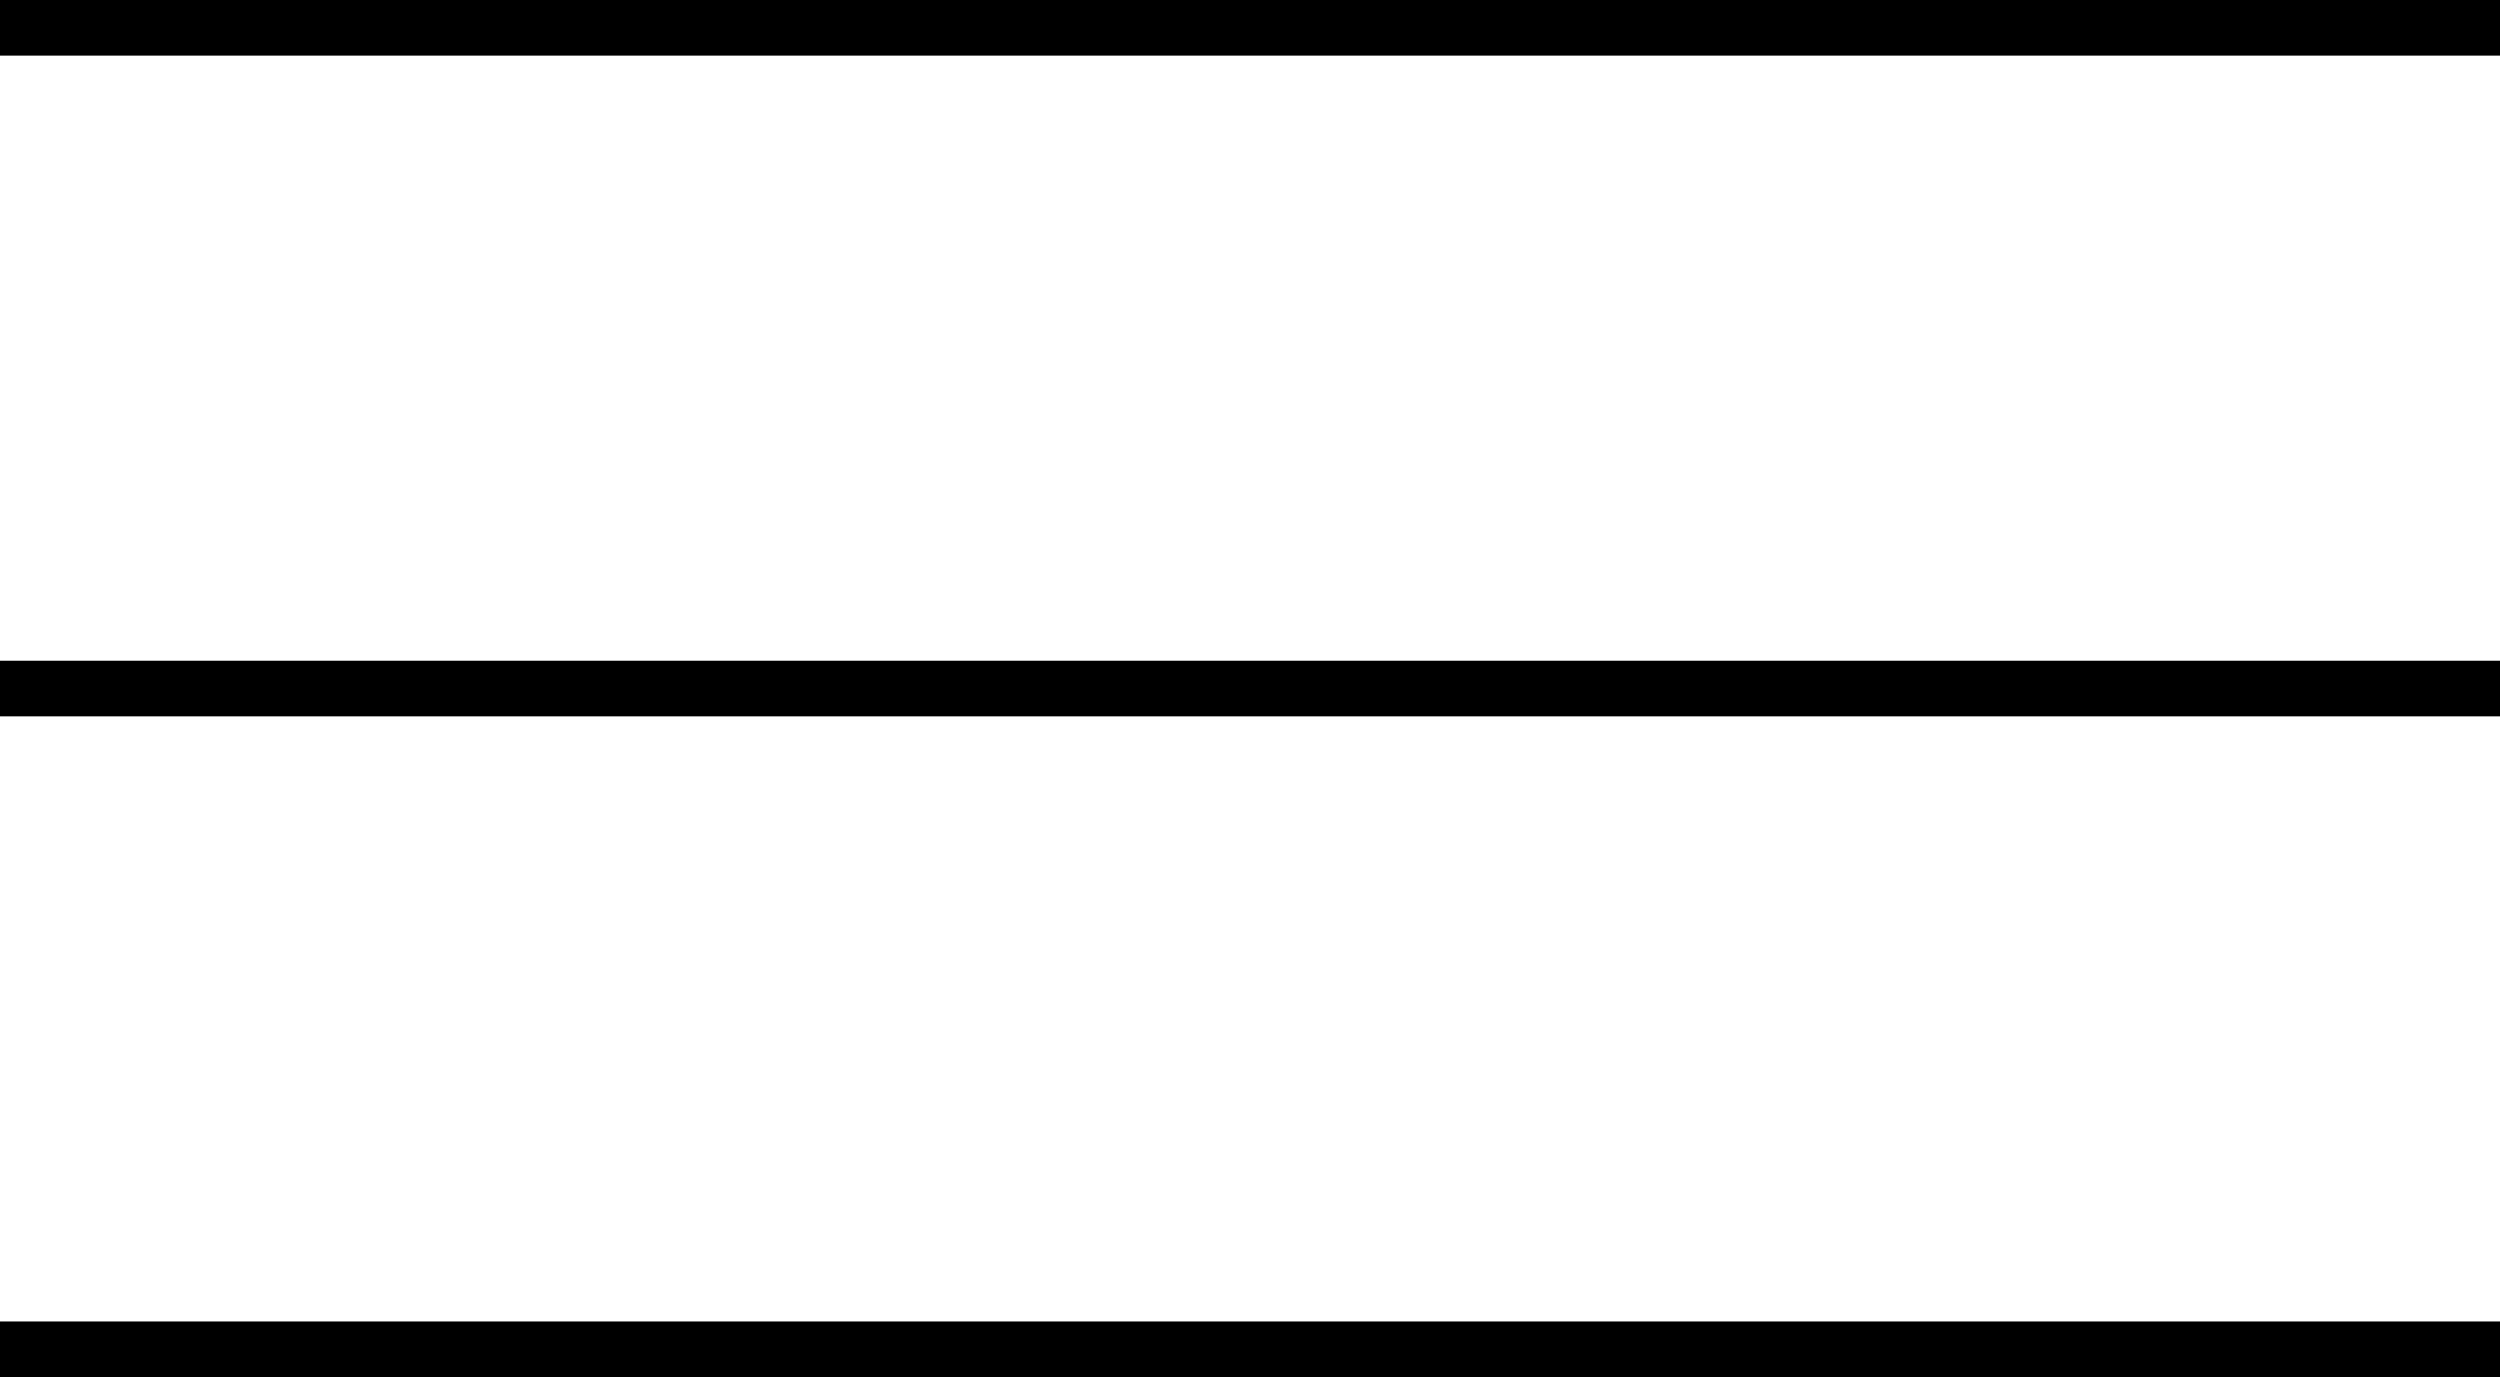 <?xml version="1.0" encoding="UTF-8"?>
<svg id="Layer_2" data-name="Layer 2" xmlns="http://www.w3.org/2000/svg" viewBox="0 0 44.95 24.76">
  <defs>
    <style>
      .cls-1 {
        fill: none;
        stroke: #000;
        stroke-miterlimit: 10;
      }
    </style>
  </defs>
  <g id="_デザイン" data-name="デザイン">
    <line class="cls-1" y1=".5" x2="44.95" y2=".5"/>
    <line class="cls-1" y1="12.38" x2="44.95" y2="12.38"/>
    <line class="cls-1" y1="24.26" x2="44.95" y2="24.26"/>
  </g>
</svg>